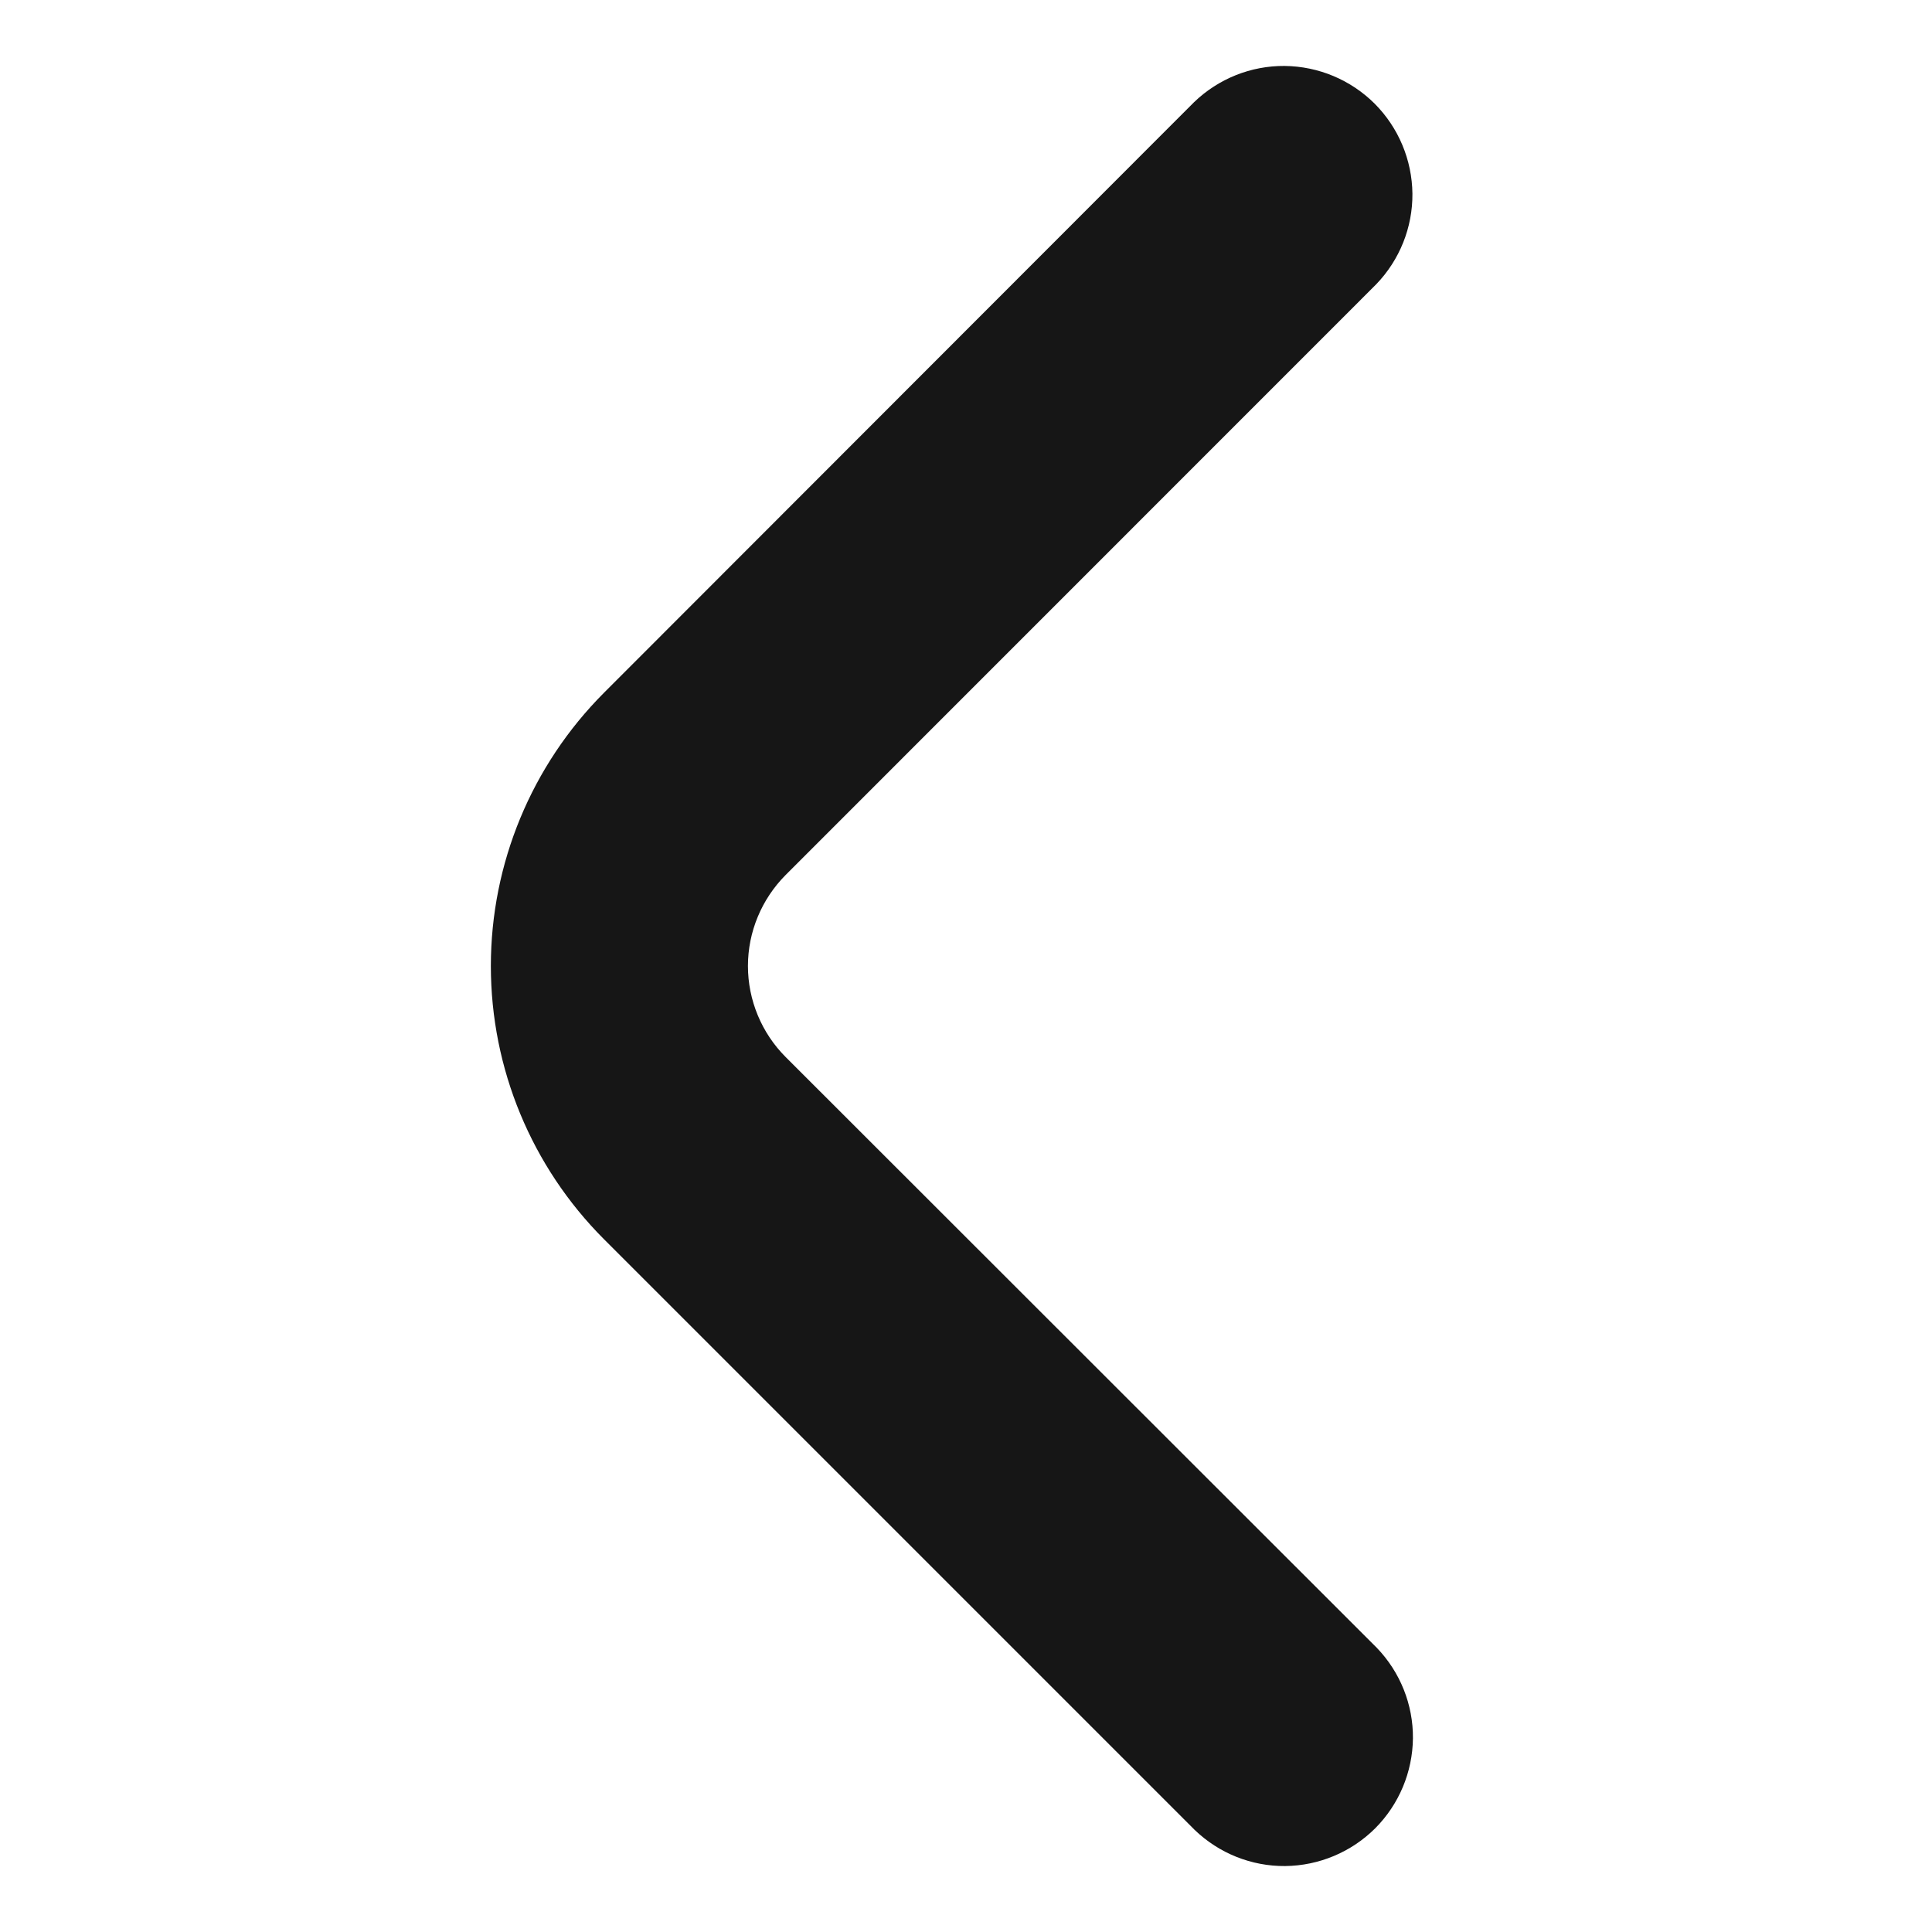 <svg width="8" height="8" viewBox="0 0 8 15" fill="none" xmlns="http://www.w3.org/2000/svg">
<path d="M2.6 8.207C2.413 8.02 2.307 7.765 2.307 7.5C2.307 7.235 2.413 6.981 2.6 6.793L7.185 2.207C7.367 2.018 7.468 1.766 7.466 1.504C7.463 1.241 7.358 0.991 7.173 0.805C6.987 0.62 6.737 0.515 6.474 0.512C6.212 0.51 5.96 0.611 5.771 0.793L1.189 5.379C0.627 5.942 0.311 6.705 0.311 7.5C0.311 8.296 0.627 9.058 1.189 9.621L5.775 14.207C5.964 14.389 6.216 14.49 6.478 14.488C6.741 14.485 6.991 14.38 7.177 14.195C7.362 14.009 7.467 13.759 7.47 13.496C7.472 13.234 7.371 12.982 7.189 12.793L2.6 8.207Z" fill="#161616"/>
</svg>
